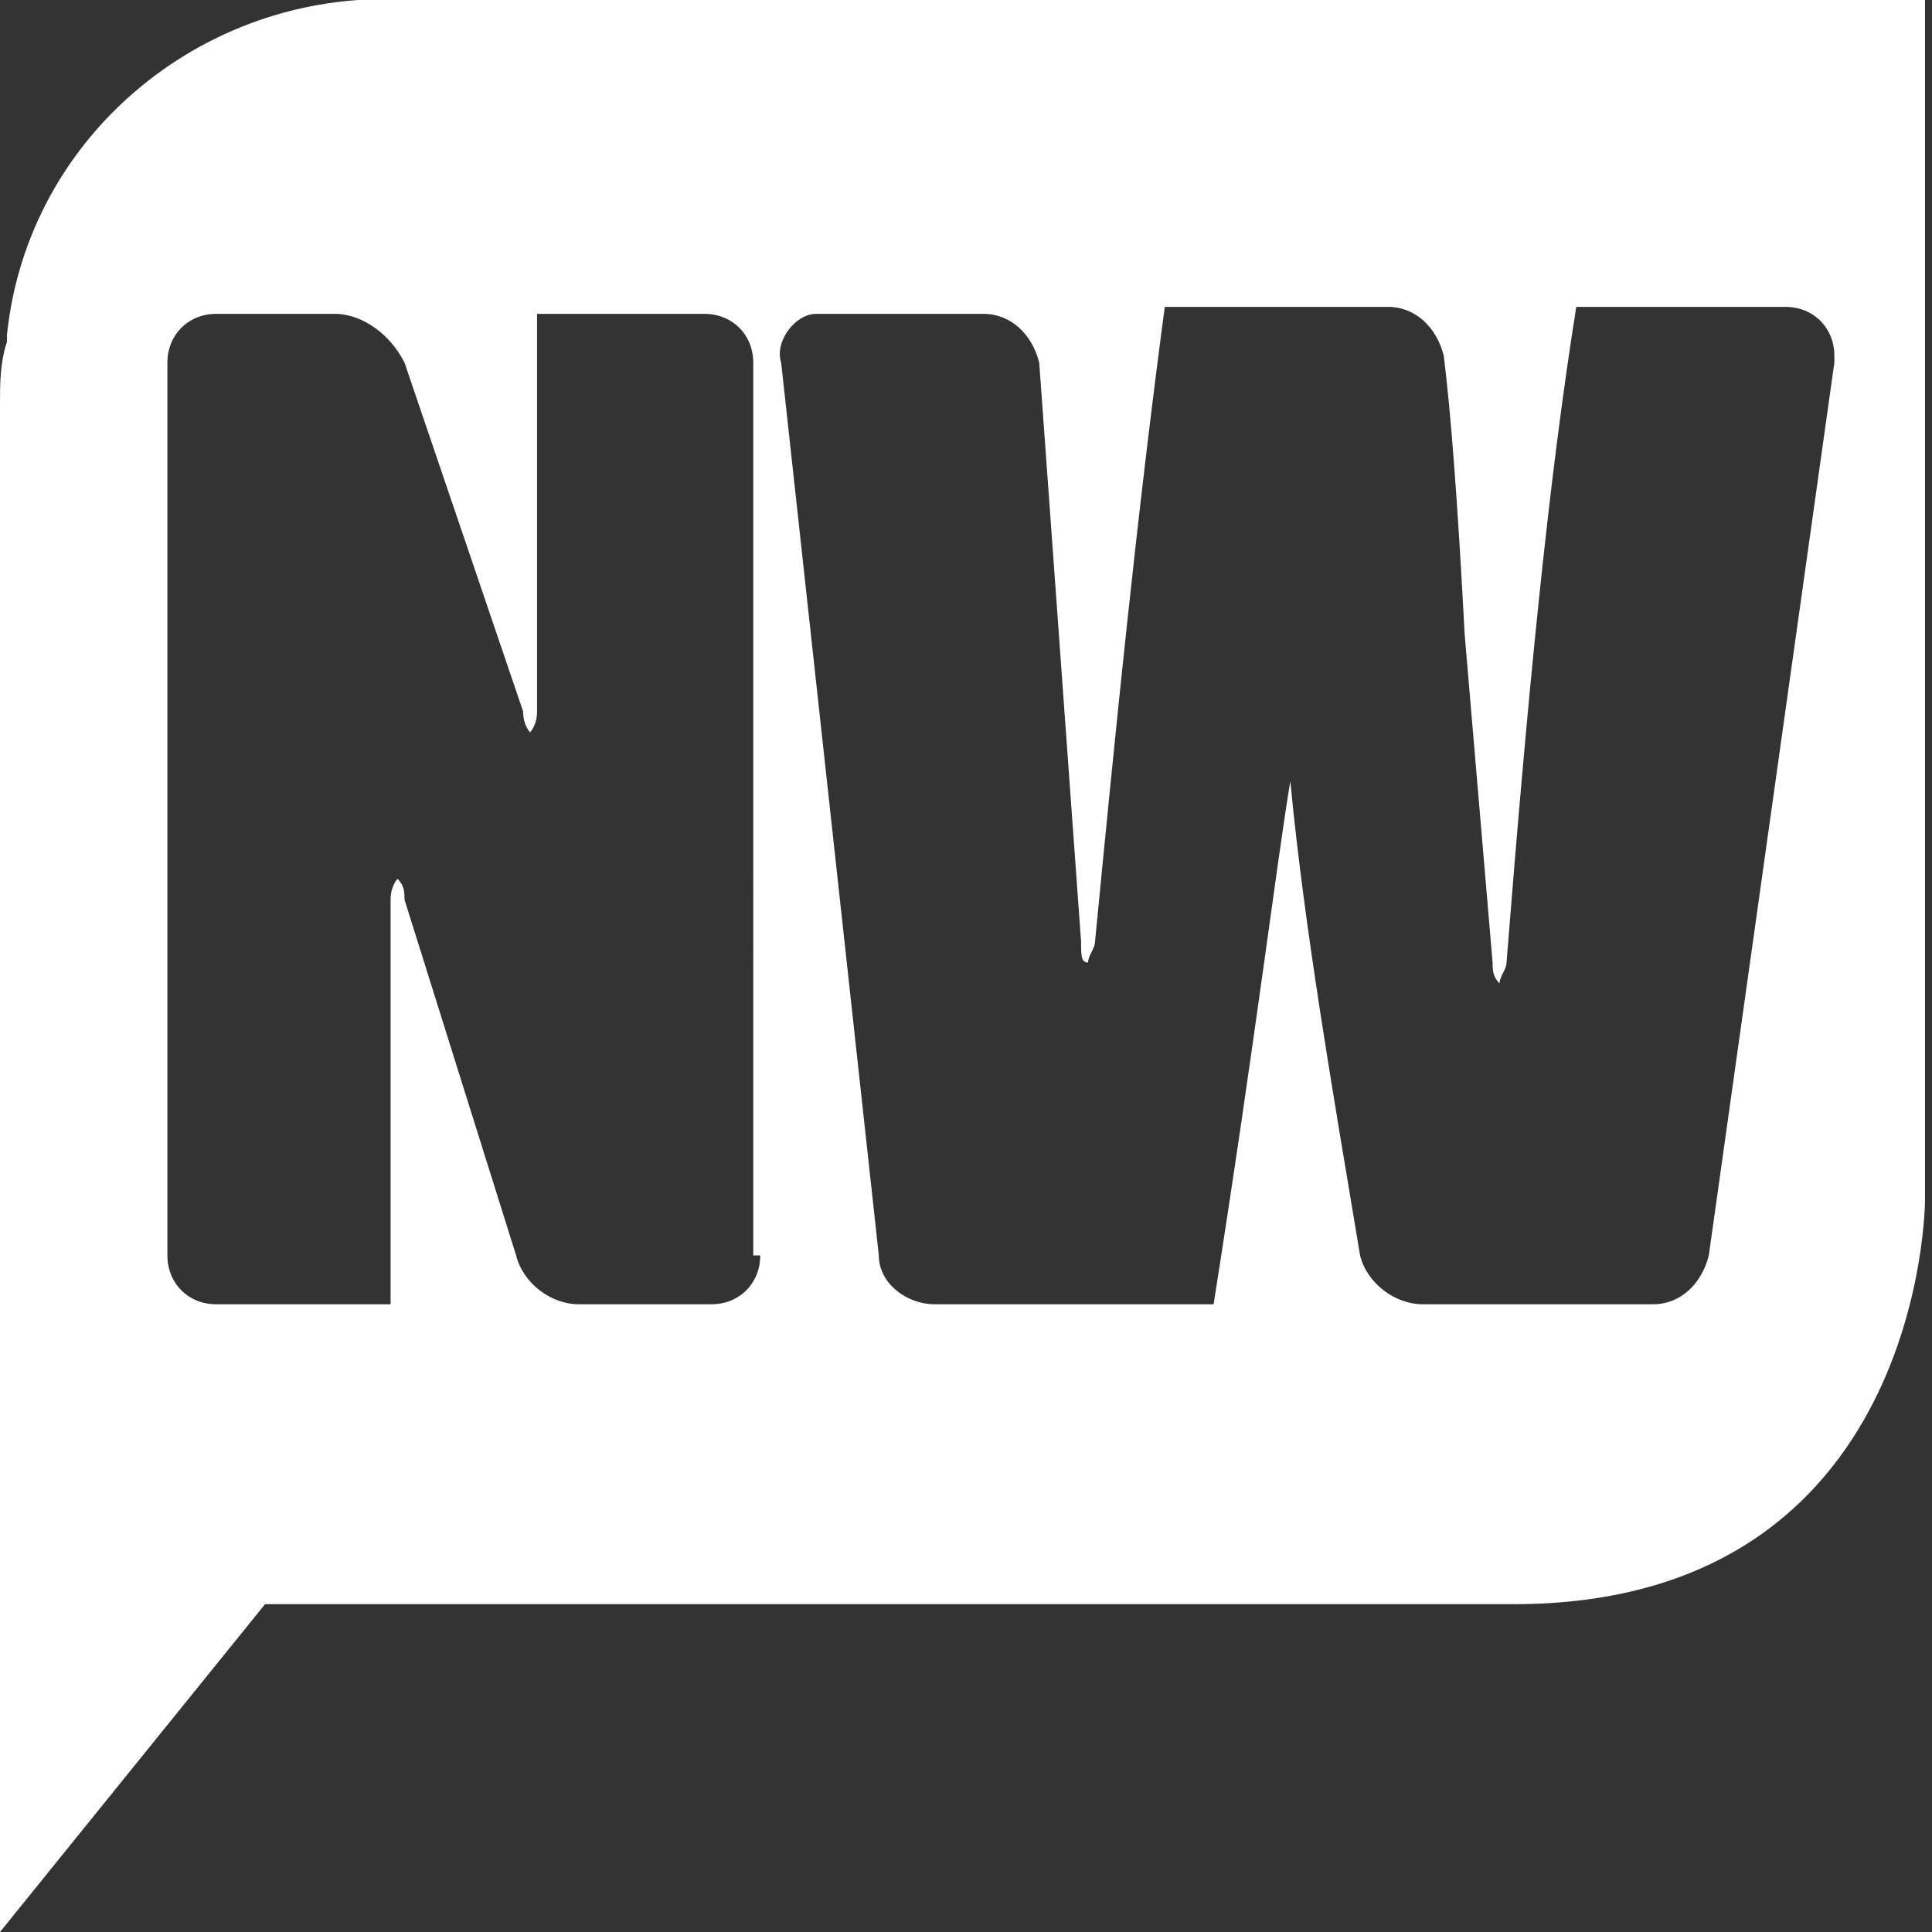 <?xml version="1.0" encoding="utf-8"?>
<!-- Generator: Adobe Illustrator 21.1.0, SVG Export Plug-In . SVG Version: 6.00 Build 0)  -->
<svg version="1.1" id="Layer_1" xmlns="http://www.w3.org/2000/svg" xmlns:xlink="http://www.w3.org/1999/xlink" x="0px" y="0px"
	 viewBox="0 0 27.7 27.7" style="enable-background:new 0 0 27.7 27.7;" xml:space="preserve">
<rect x="0" y="0" width="27.7" height="27.7" fill="#333333" stroke="none"/>
<style type="text/css">
	.st0{fill:#FFFFFF;}
</style>
<title>NW-logo</title>
<path class="st0" d="M8.1,0H5.9C3-0.2,0.4,1.9,0.1,4.8l0,0v0.1C0,5.2,0,5.5,0,5.8v21.9L3.8,23h17.9c5.9,0,5.9-5.8,5.9-5.8V0H8.1z
	 M10.9,18c0,0.4-0.3,0.7-0.7,0.7H8.3c-0.4,0-0.8-0.3-0.9-0.7l-1.6-5.1c0-0.1,0-0.2-0.1-0.3c0,0-0.1,0.1-0.1,0.3v5.8H3.1
	c-0.4,0-0.7-0.3-0.7-0.7c0,0,0,0,0,0l0,0V5.2c0-0.4,0.3-0.7,0.7-0.7h1.7c0.4,0,0.8,0.3,1,0.7l1.7,5c0,0.2,0.1,0.3,0.1,0.3
	s0.1-0.1,0.1-0.3V4.5h2.4c0.4,0,0.7,0.3,0.7,0.7c0,0,0,0,0,0l0,0V18z M24.5,18c-0.1,0.4-0.4,0.7-0.8,0.7h-3.3
	c-0.4,0-0.8-0.3-0.9-0.7c-0.4-2.4-0.8-4.7-1-6.8c-0.2,1.2-0.5,3.7-1.1,7.5h-4c-0.4,0-0.8-0.3-0.8-0.7L11.2,5.2
	c-0.1-0.3,0.2-0.7,0.5-0.7h2.4c0.4,0,0.7,0.3,0.8,0.7l0.6,8.3c0,0.2,0,0.3,0.1,0.3c0-0.1,0.1-0.2,0.1-0.3c0.3-3.1,0.6-6.1,1-9.1h3.2
	c0.4,0,0.7,0.3,0.8,0.7c0.1,0.8,0.2,2.1,0.3,4l0.4,4.7c0,0.1,0,0.2,0.1,0.3c0-0.1,0.1-0.2,0.1-0.3c0.3-3.8,0.6-6.9,1-9.4h3
	c0.4,0,0.7,0.3,0.7,0.7c0,0,0,0,0,0c0,0,0,0,0,0.1L24.5,18z"/>
</svg>

